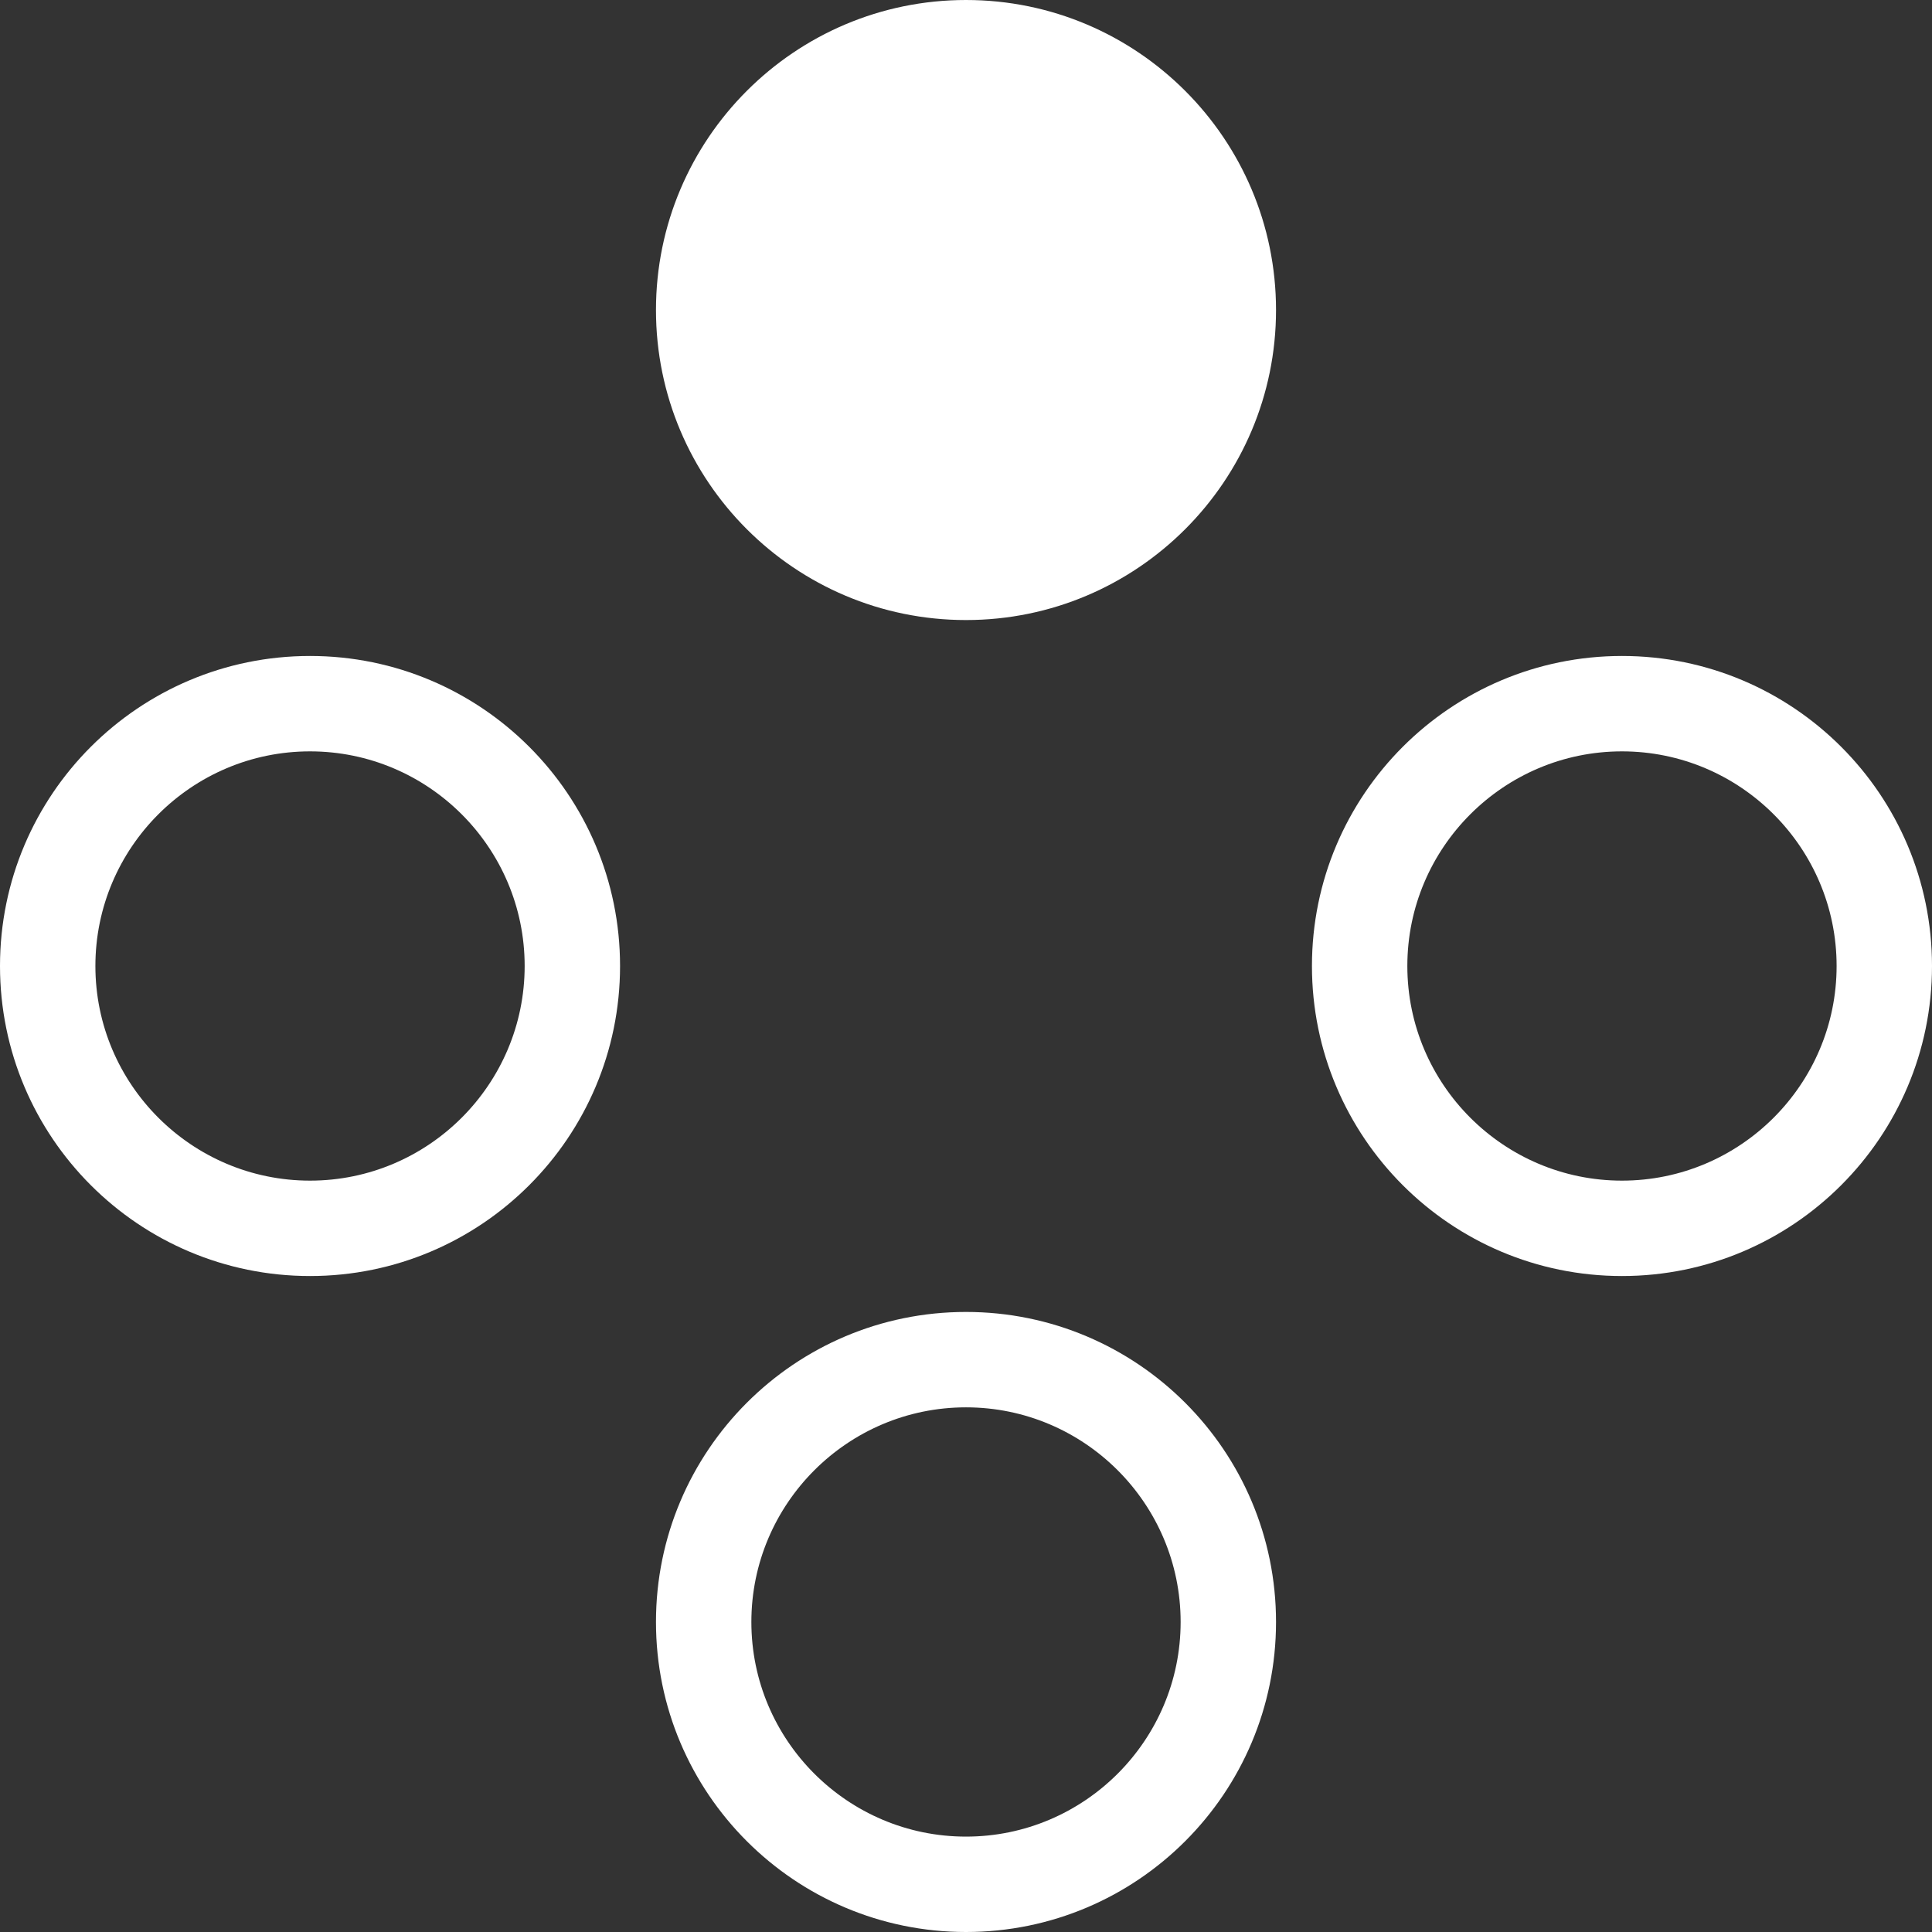 <?xml version="1.0" encoding="UTF-8" standalone="no"?><!-- Generator: Gravit.io --><svg xmlns="http://www.w3.org/2000/svg" xmlns:xlink="http://www.w3.org/1999/xlink" style="isolation:isolate" viewBox="0 0 64 64" width="64pt" height="64pt"><rect x="0" y="0" width="64" height="64" fill="#333333" stroke="none"/><defs><clipPath id="_clipPath_R9sHrZiPKeBlGZlgIZblL7u19gOtC5Nb"><rect width="64" height="64"/></clipPath></defs><g clip-path="url(#_clipPath_R9sHrZiPKeBlGZlgIZblL7u19gOtC5Nb)"><path d=" M 32 60.84 C 28.08 60.84 24.89 57.65 24.89 53.73 C 24.89 49.81 28.08 46.62 32 46.62 C 35.92 46.62 39.11 49.81 39.11 53.73 C 39.11 57.65 35.92 60.84 32 60.84 Z  M 32 64 C 37.67 64 42.27 59.4 42.27 53.73 C 42.27 48.06 37.67 43.46 32 43.46 C 26.33 43.46 21.73 48.06 21.73 53.73 C 21.73 59.4 26.33 64 32 64 L 32 64 L 32 64 L 32 64 Z " fill="rgb(255,255,255)"/><path d=" M 42.27 10.27 C 42.27 15.938 37.668 20.54 32 20.54 C 26.332 20.54 21.73 15.938 21.73 10.27 C 21.73 4.602 26.332 0 32 0 C 37.668 0 42.27 4.602 42.27 10.27 Z " fill="rgb(255,255,255)"/><path d=" M 10.27 39.11 C 6.35 39.11 3.16 35.92 3.16 32 C 3.16 28.08 6.35 24.89 10.27 24.89 C 14.19 24.89 17.38 28.08 17.38 32 C 17.38 35.92 14.19 39.11 10.27 39.11 Z  M 10.27 42.27 C 15.94 42.27 20.54 37.67 20.54 32 C 20.54 26.33 15.94 21.73 10.27 21.73 C 4.6 21.73 0 26.33 0 32 C 0 37.67 4.6 42.27 10.27 42.27 L 10.27 42.27 L 10.27 42.27 L 10.27 42.27 Z " fill="rgb(255,255,255)"/><path d=" M 53.73 39.11 C 49.81 39.11 46.62 35.92 46.62 32 C 46.62 28.08 49.81 24.89 53.73 24.89 C 57.65 24.89 60.84 28.08 60.84 32 C 60.84 35.92 57.65 39.11 53.73 39.11 Z  M 53.73 42.27 C 59.4 42.27 64 37.67 64 32 C 64 26.33 59.4 21.73 53.73 21.73 C 48.06 21.73 43.46 26.33 43.46 32 C 43.46 37.67 48.06 42.27 53.73 42.27 L 53.73 42.27 L 53.73 42.27 L 53.73 42.27 Z " fill="rgb(255,255,255)"/></g></svg>